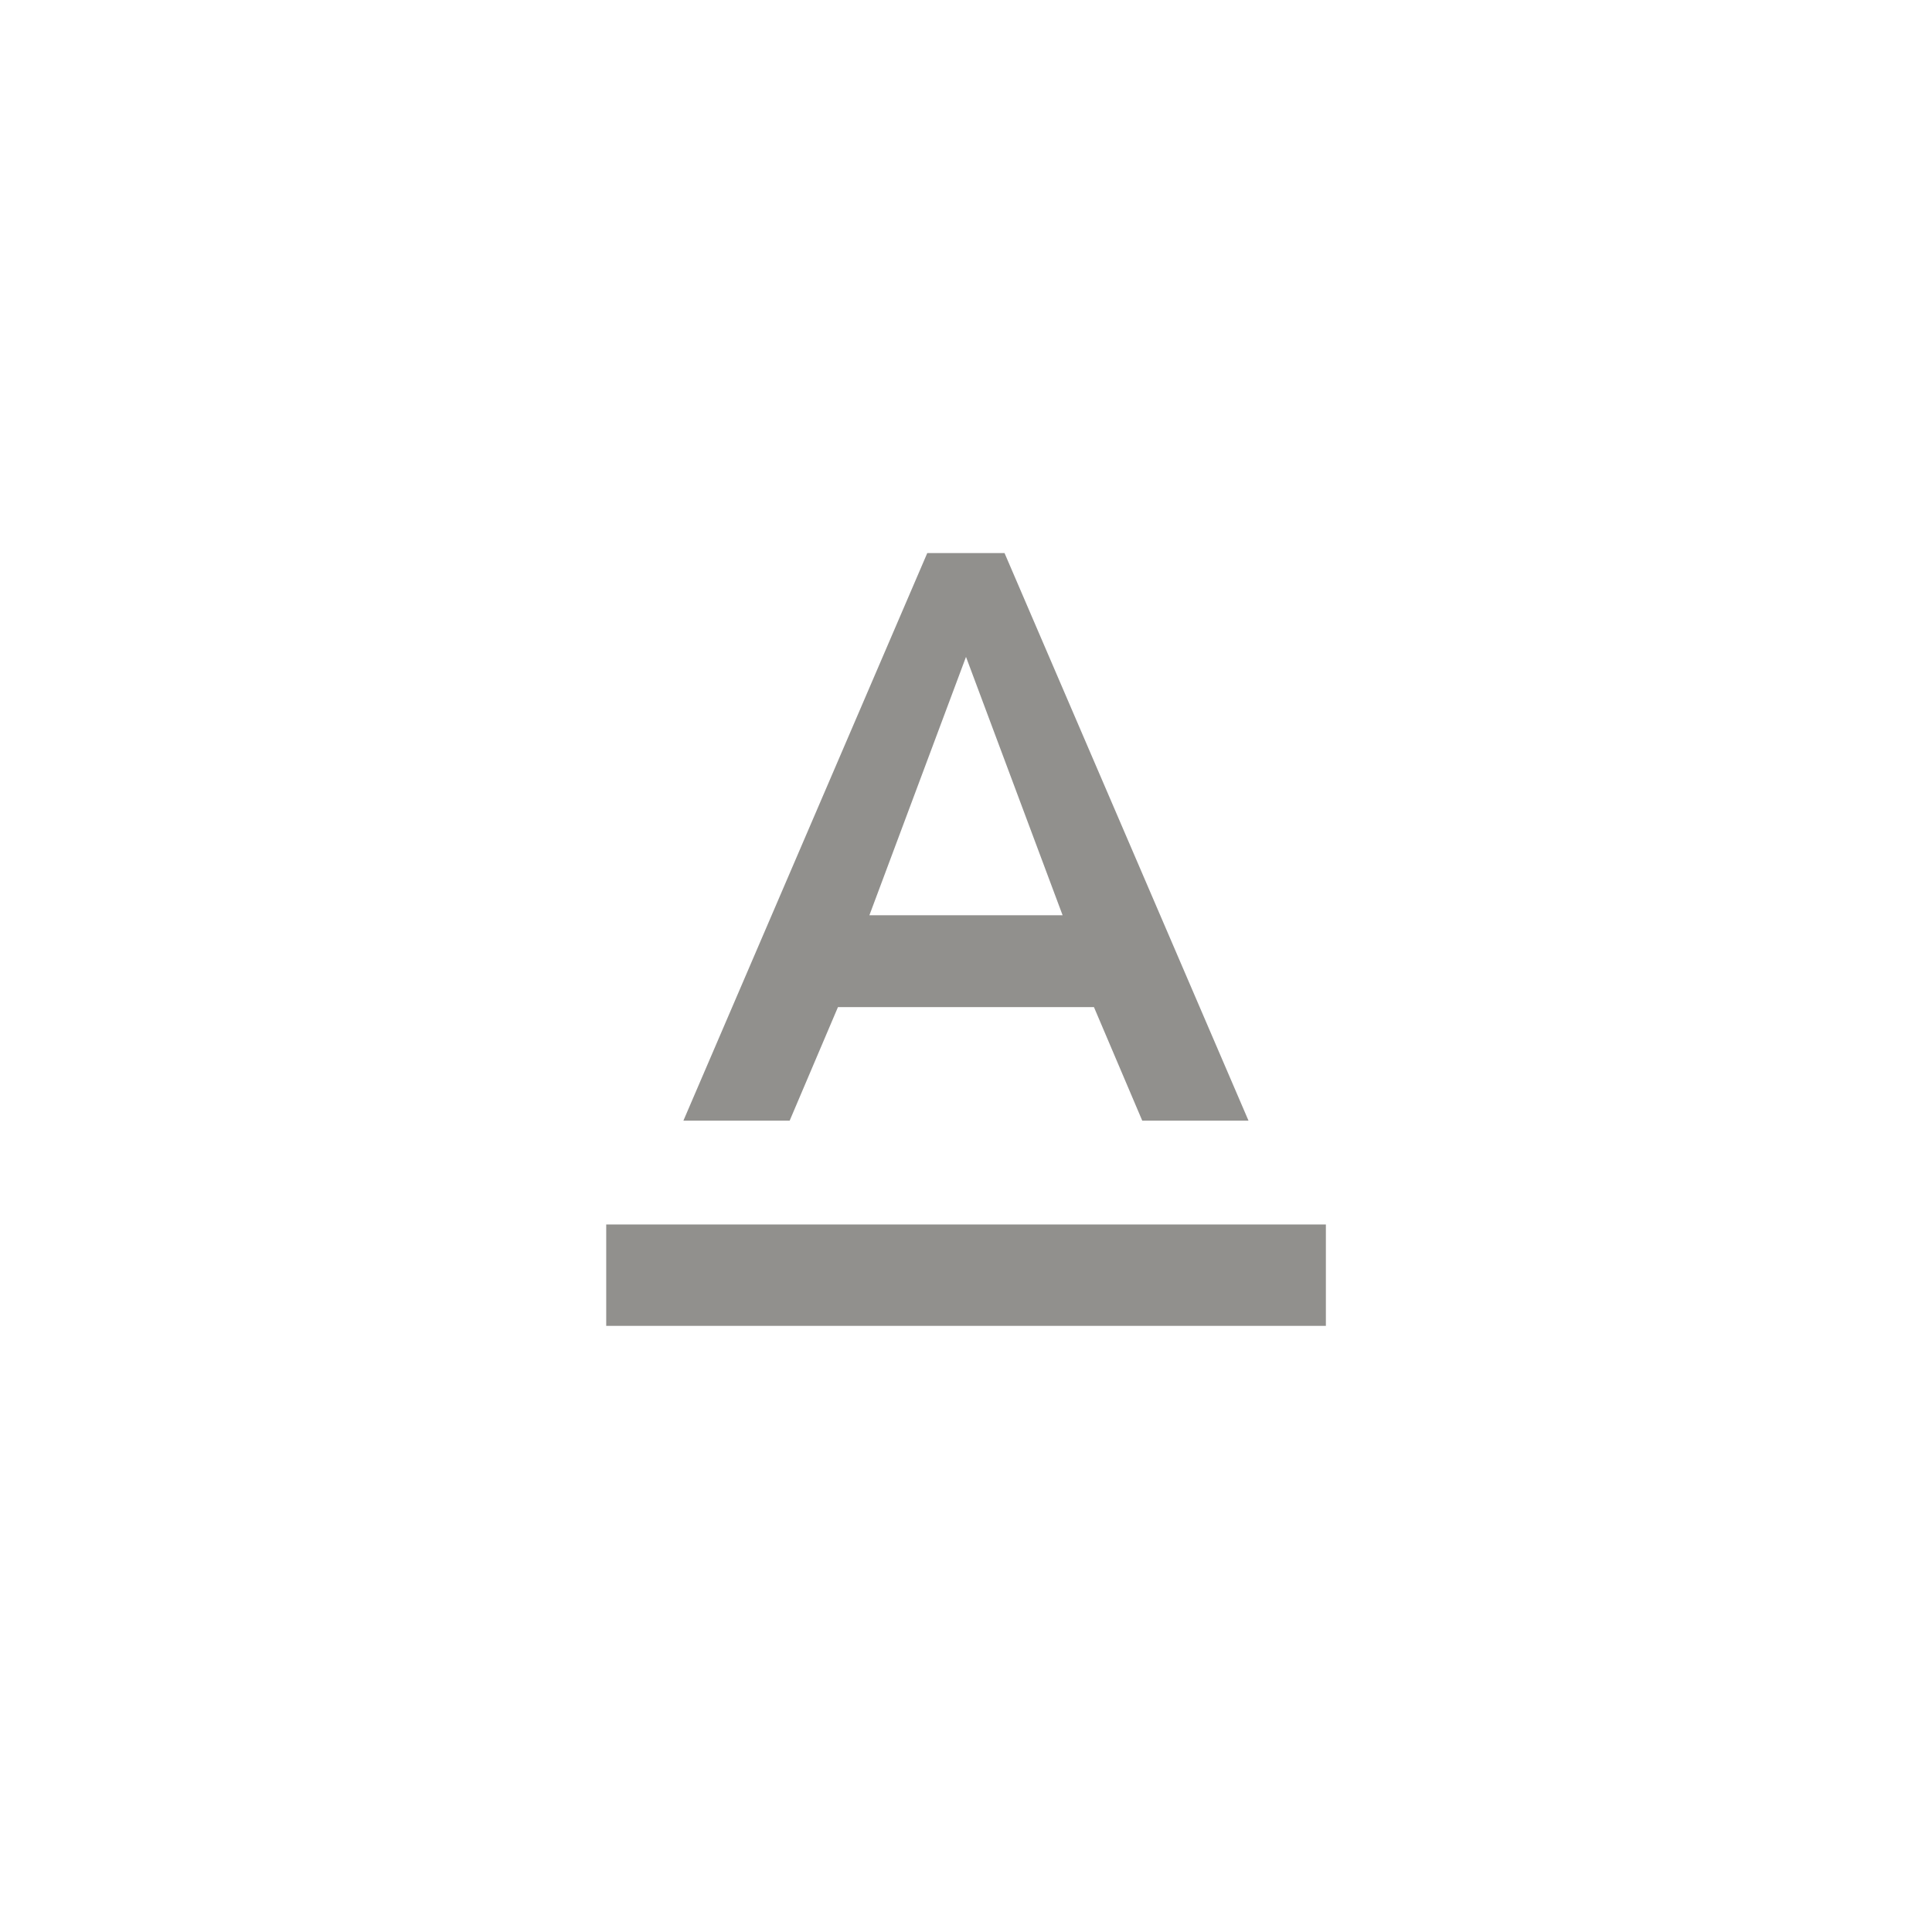 <!-- Generated by IcoMoon.io -->
<svg version="1.1" xmlns="http://www.w3.org/2000/svg" width="40" height="40" viewBox="0 0 40 40">
<title>mt-text_format</title>
<path fill="#91908d" d="M20 13.6l-2 5.349h4zM17.349 20.851l-1 2.351h-2.2l5.049-11.751h1.6l5.051 11.751h-2.2l-1-2.351h-5.3zM12.551 25.351h14.9v2.1h-14.9v-2.1z"></path>
</svg>
